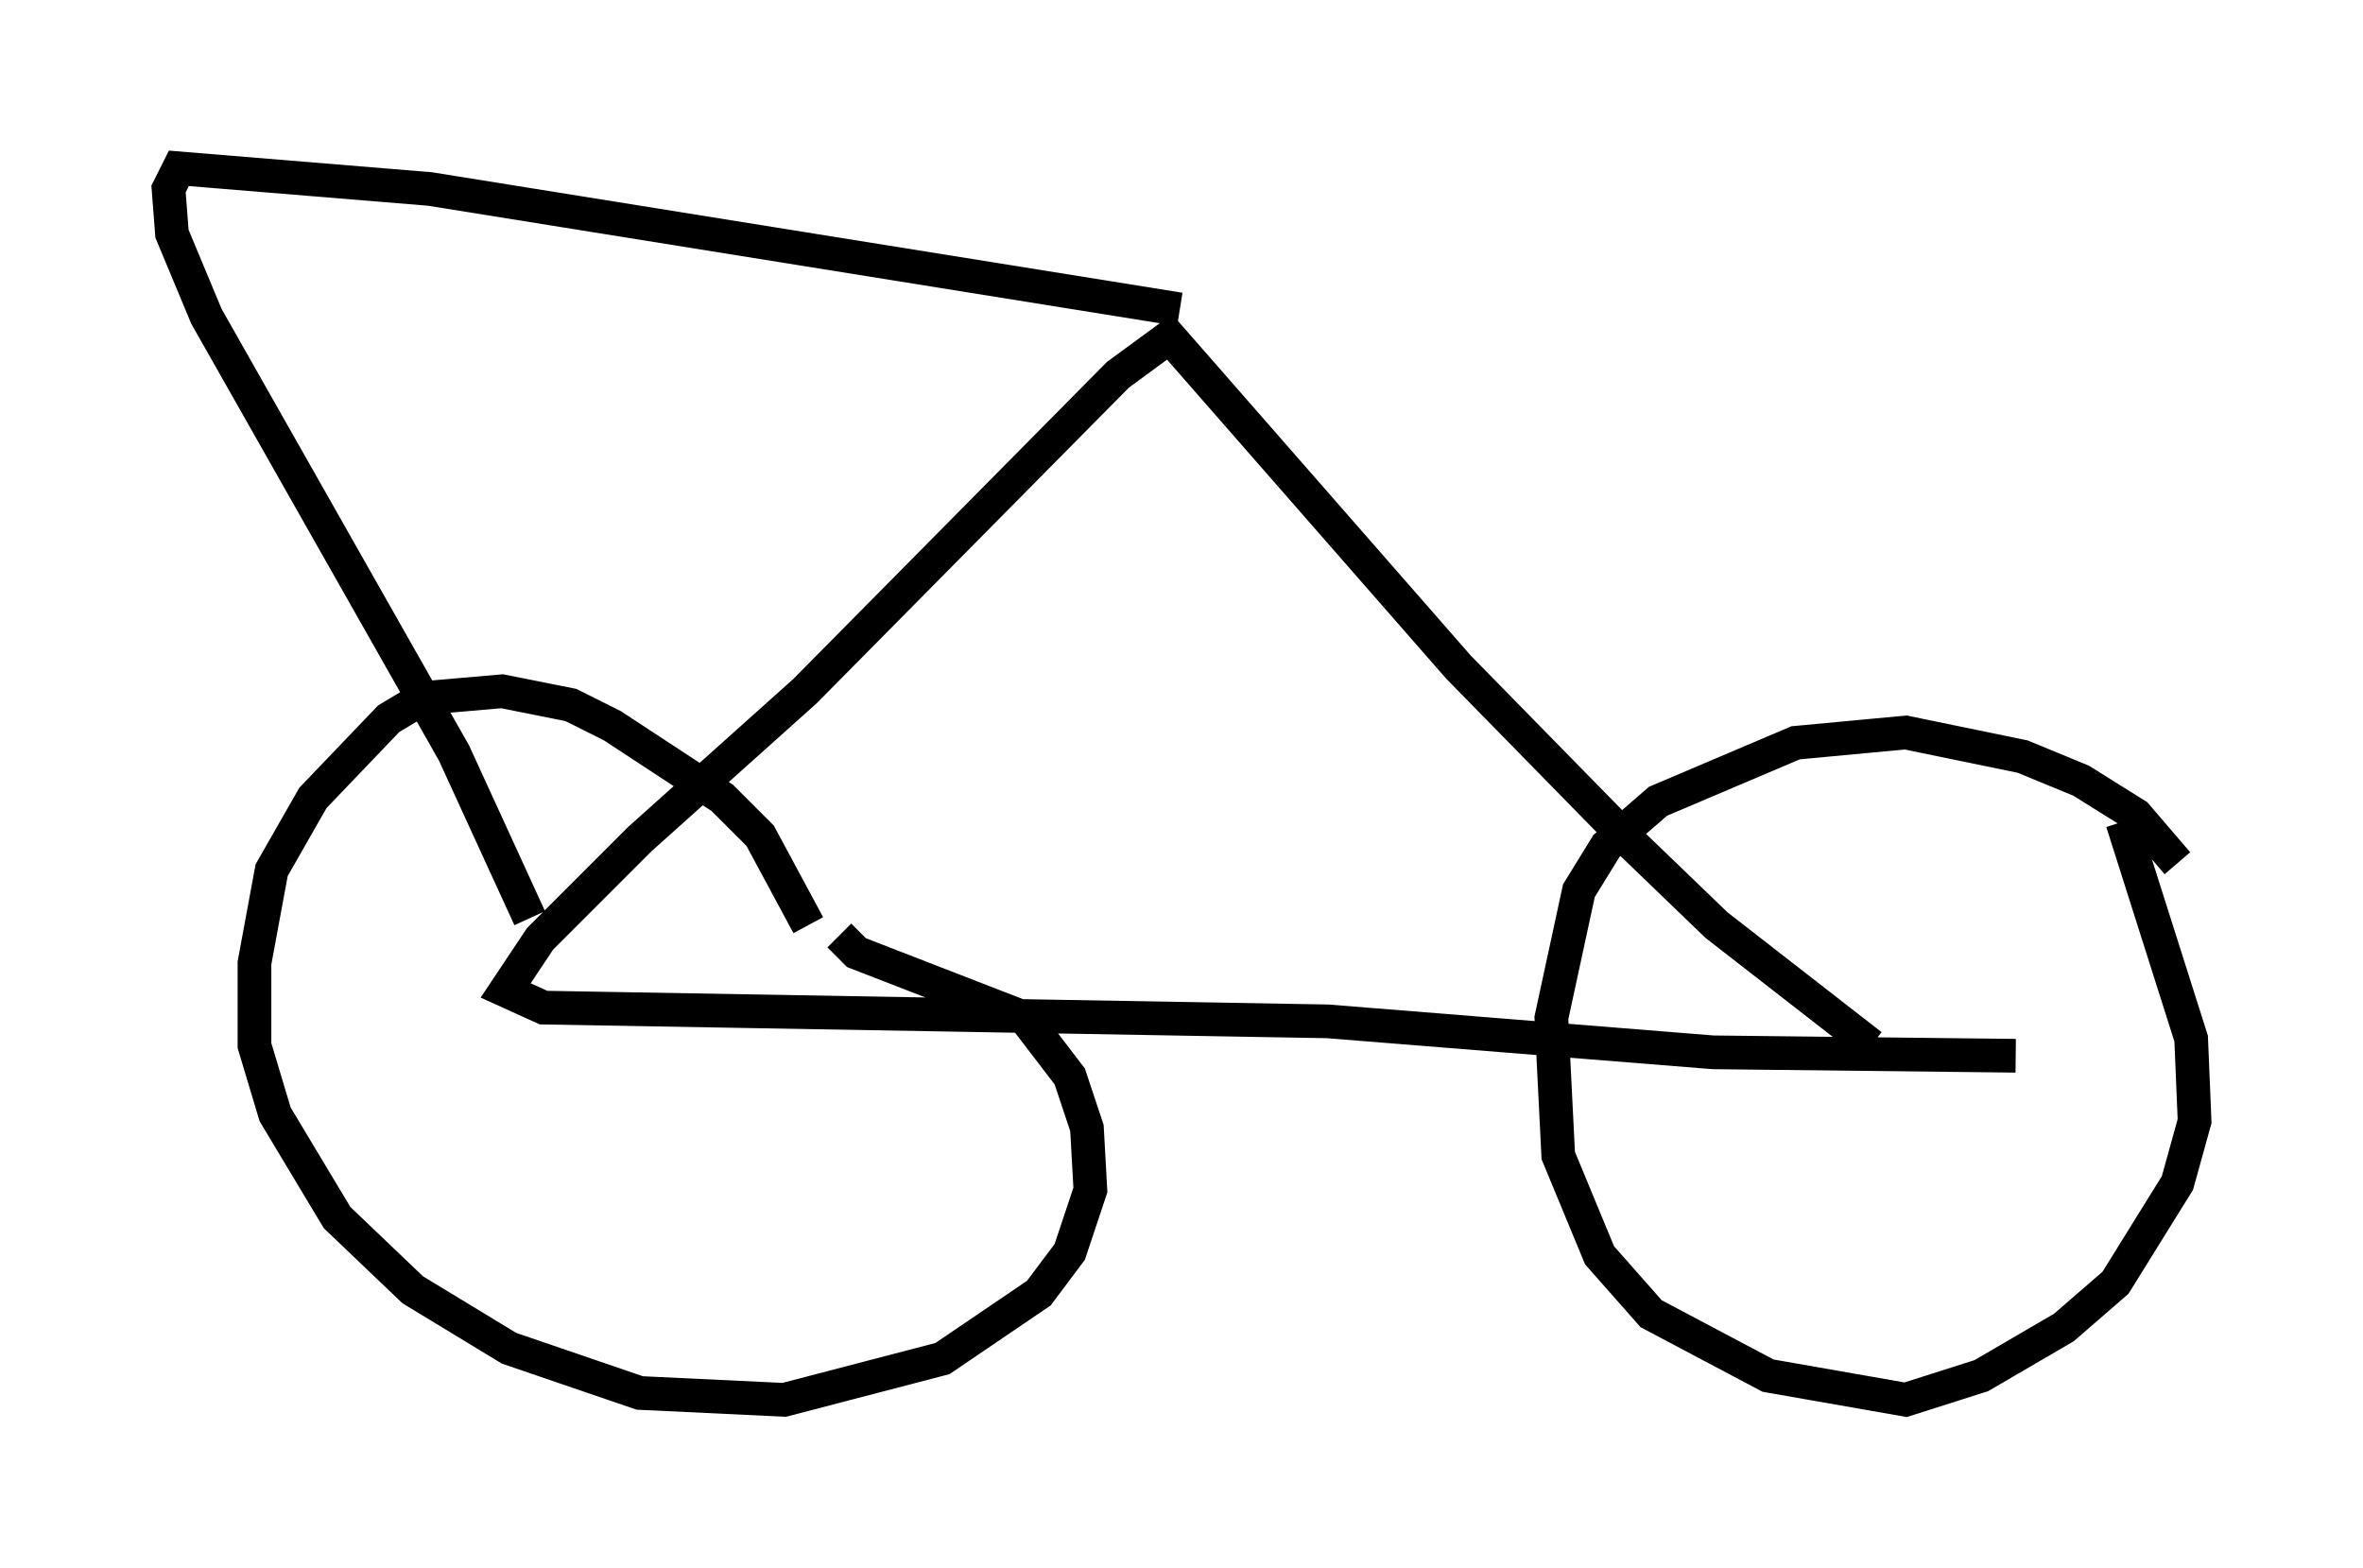<?xml version="1.0" encoding="utf-8" ?>
<svg baseProfile="full" height="46.546" version="1.1" width="70.128" xmlns="http://www.w3.org/2000/svg" xmlns:ev="http://www.w3.org/2001/xml-events" xmlns:xlink="http://www.w3.org/1999/xlink"><defs /><rect fill="white" height="46.546" width="70.128" x="0" y="0" /><path d="M23.988, 28.479 m0.0, -1.021 l-1.429, -2.654 -1.123, -1.123 l-3.267, -2.144 -1.225, -0.613 l-2.042, -0.408 -2.348, 0.204 l-1.021, 0.613 -2.246, 2.348 l-1.225, 2.144 -0.51, 2.756 l0.0, 2.45 0.613, 2.042 l1.838, 3.063 2.246, 2.144 l2.858, 1.735 3.879, 1.327 l4.288, 0.204 4.696, -1.225 l2.858, -1.94 0.919, -1.225 l0.613, -1.838 -0.102, -1.838 l-0.51, -1.531 -1.327, -1.735 l-5.002, -1.94 -0.51, -0.51 m39.711, -2.144 l-1.225, -1.429 -1.633, -1.021 l-1.735, -0.715 -3.471, -0.715 l-3.267, 0.306 -4.083, 1.735 l-1.531, 1.327 -0.817, 1.327 l-0.817, 3.777 0.204, 4.083 l1.225, 2.96 1.531, 1.735 l3.471, 1.838 4.083, 0.715 l2.246, -0.715 2.45, -1.429 l1.531, -1.327 1.838, -2.96 l0.51, -1.838 -0.102, -2.45 l-2.042, -6.431 m-7.452, 6.635 l-4.594, -3.573 -2.756, -2.654 l-4.9, -5.002 -8.575, -9.8 l-1.531, 1.123 -9.29, 9.392 l-4.9, 4.39 -2.96, 2.96 l-1.021, 1.531 1.123, 0.51 l23.275, 0.408 11.433, 0.919 l8.983, 0.102 m-24.807, -22.152 l-22.254, -3.573 -7.452, -0.613 l-0.306, 0.613 0.102, 1.327 l1.021, 2.45 7.35, 12.965 l2.246, 4.9 " fill="none" stroke="black" stroke-width="1" /></svg>